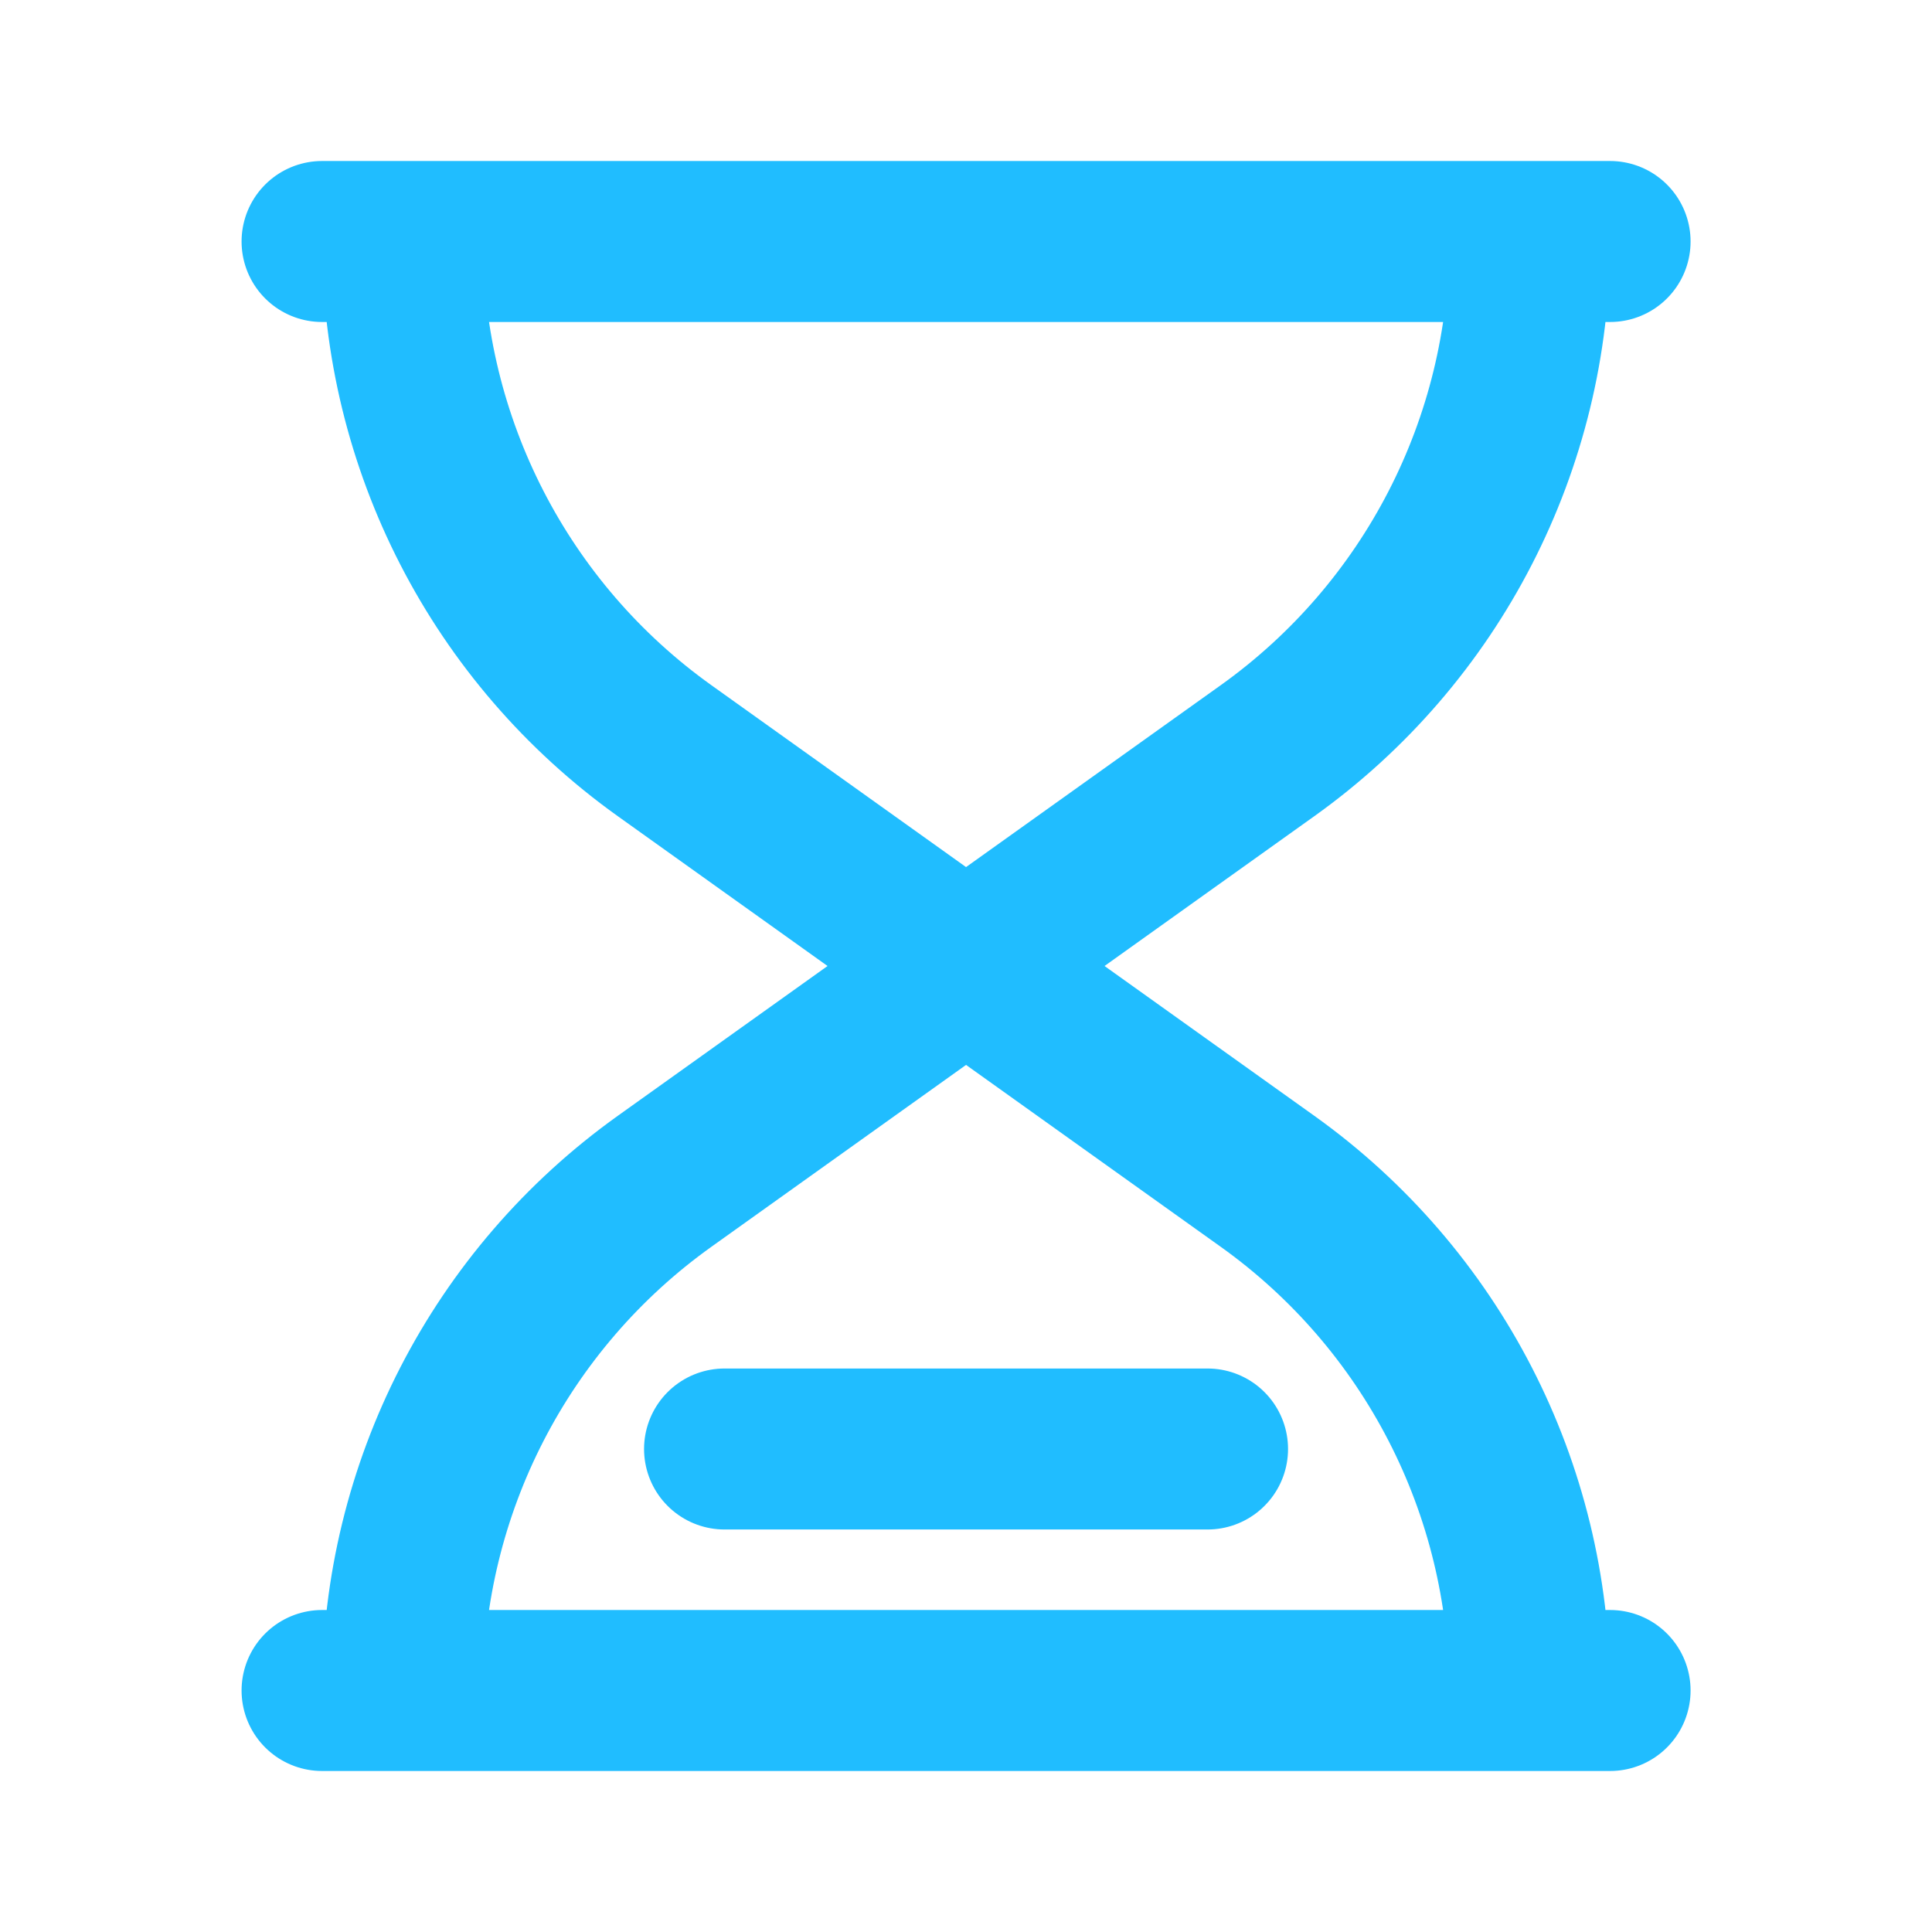 <svg width="40" height="40" viewBox="0 0 40 40" fill="none" xmlns="http://www.w3.org/2000/svg">
<path d="M25.001 30H15.001M33.335 5H31.668M31.668 5H8.335M31.668 5C31.668 9.184 29.648 13.11 26.243 15.542L20.001 20M8.335 5H6.668M8.335 5C8.335 9.184 10.355 13.11 13.759 15.542L20.001 20M33.335 35H31.668M31.668 35H8.335M31.668 35C31.668 30.816 29.648 26.89 26.243 24.458L20.001 20M8.335 35H6.668M8.335 35C8.335 30.816 10.355 26.89 13.759 24.458L20.001 20" stroke="#20BDFF" stroke-width="3.333" stroke-linecap="round" stroke-linejoin="round"/>
</svg>

